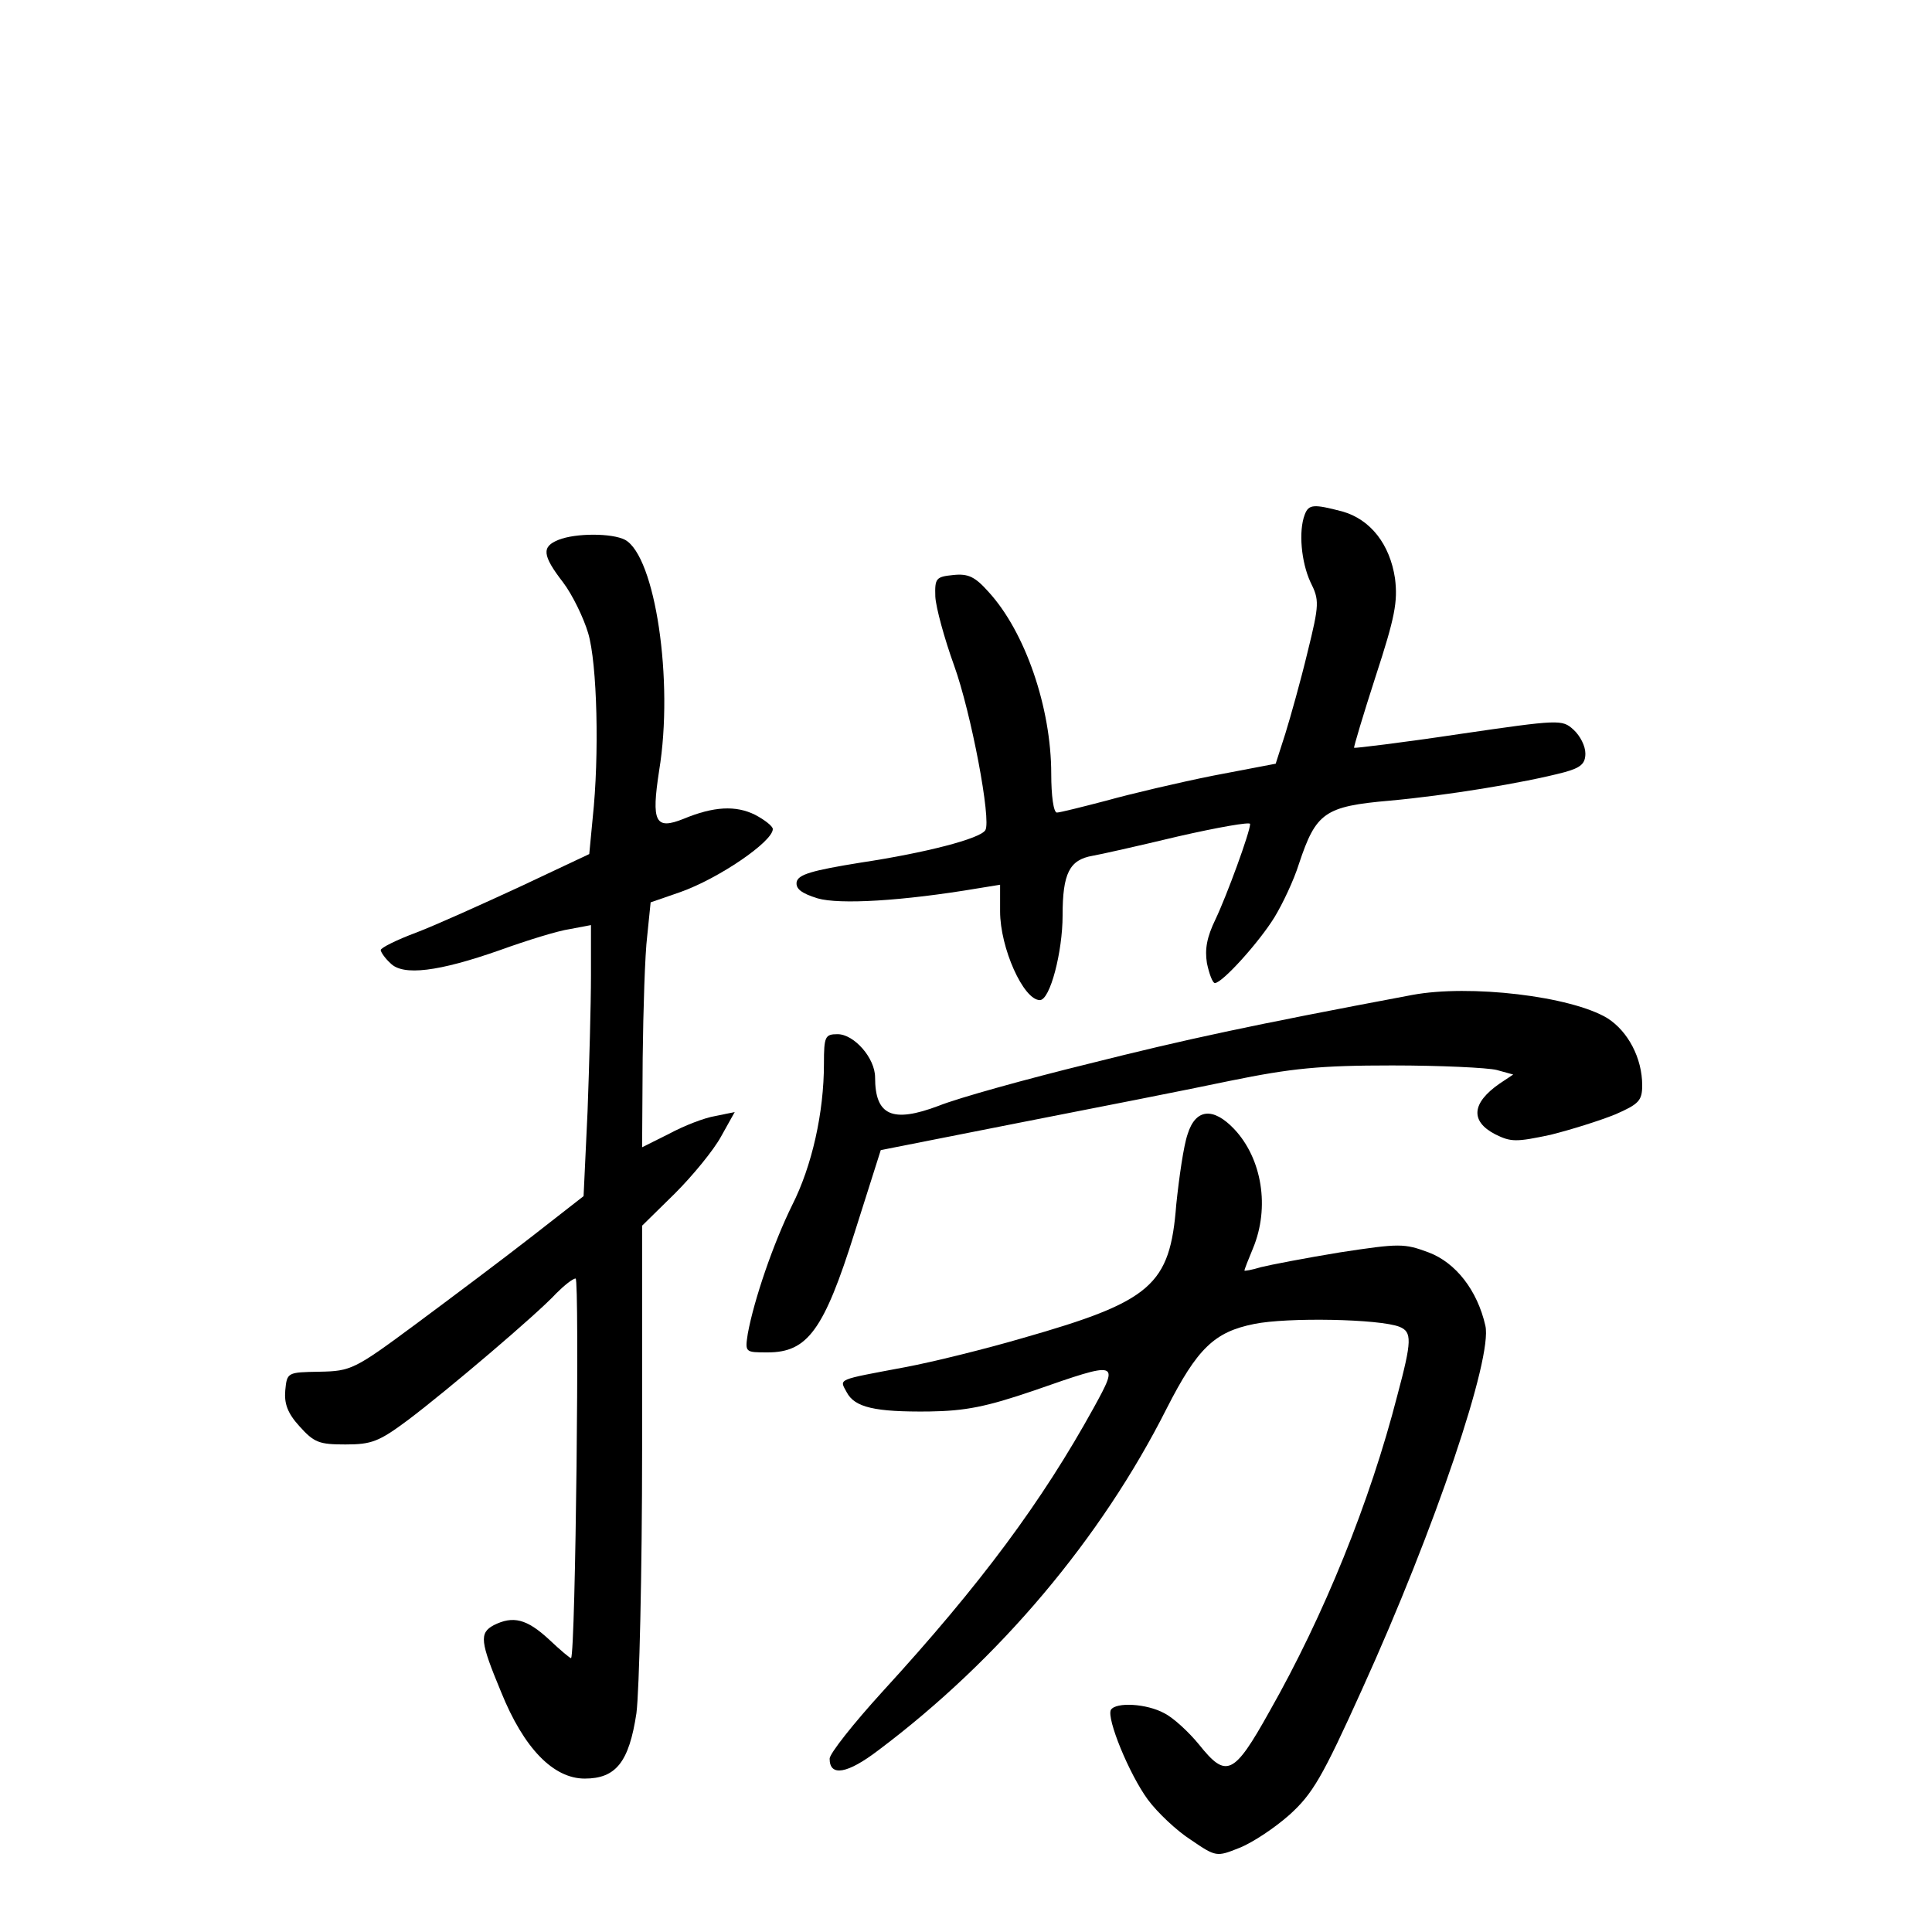 <?xml version="1.0" standalone="no"?>
<!DOCTYPE svg PUBLIC "-//W3C//DTD SVG 20010904//EN"
 "http://www.w3.org/TR/2001/REC-SVG-20010904/DTD/svg10.dtd">
<svg version="1.0" xmlns="http://www.w3.org/2000/svg"
 width="340pt" height="340pt" viewBox="0 0 340 340"
 preserveAspectRatio="xMidYMid meet">
<g transform="translate(0,340) scale(0.1,-0.1)"
fill="#000000" stroke="none">
<path d="M2296 2494 c-11 -29 -6 -83 10 -118 16 -32 16 -39 -5 -124 -12 -50
-30 -114 -39 -143 l-17 -53 -110 -21 c-60 -12 -145 -32 -188 -44 -42 -11 -82
-21 -87 -21 -6 0 -10 30 -10 68 0 117 -46 250 -110 320 -24 27 -36 33 -63 30
-30 -3 -32 -6 -31 -38 1 -19 16 -74 33 -121 30 -83 66 -273 55 -290 -9 -15
-106 -40 -219 -57 -87 -14 -110 -21 -113 -34 -2 -12 8 -20 37 -29 38 -11 148
-5 284 18 l37 6 0 -47 c0 -64 41 -156 70 -156 18 0 40 85 40 149 0 74 12 98
53 105 12 2 79 17 150 34 70 16 127 26 127 22 0 -14 -41 -126 -61 -168 -15
-31 -19 -52 -15 -77 4 -19 10 -35 14 -35 13 0 78 72 105 116 14 23 34 65 43
94 30 90 45 101 160 111 99 9 235 31 307 50 29 8 37 15 37 33 0 13 -9 31 -21
42 -20 18 -24 18 -202 -8 -100 -15 -183 -25 -184 -24 -1 1 16 58 38 126 34
104 39 131 34 172 -9 60 -43 104 -93 118 -50 13 -59 13 -66 -6z"/>
<path d="M983 2450 c-30 -12 -29 -27 8 -75 16 -21 36 -62 44 -89 16 -53 20
-215 8 -326 l-6 -63 -121 -57 c-67 -31 -149 -68 -183 -81 -35 -13 -63 -27 -63
-31 0 -3 7 -14 17 -23 22 -23 85 -15 193 23 47 17 102 34 123 37 l37 7 0 -89
c0 -50 -3 -157 -6 -239 l-7 -149 -91 -71 c-50 -39 -142 -108 -204 -154 -108
-80 -114 -83 -170 -84 -56 -1 -57 -1 -60 -33 -2 -23 4 -40 25 -63 26 -29 35
-32 81 -32 46 0 59 5 110 43 69 52 228 187 261 223 14 14 29 26 34 26 7 0 0
-658 -8 -668 -1 -1 -19 14 -39 33 -39 36 -63 42 -97 25 -26 -14 -24 -29 13
-118 40 -99 92 -152 147 -152 55 0 78 29 91 115 5 39 10 247 10 464 l0 394 58
57 c31 31 68 76 81 100 l24 43 -34 -7 c-19 -3 -55 -17 -81 -31 l-48 -24 1 157
c1 86 4 183 8 215 l6 59 52 18 c68 24 163 89 163 111 0 5 -14 16 -31 25 -34
17 -73 15 -126 -7 -50 -20 -57 -6 -43 85 26 158 -7 377 -60 406 -23 12 -87 12
-117 0z"/>
<path d="M2485 1649 c-287 -54 -398 -78 -569 -121 -110 -27 -229 -60 -264 -74
-82 -31 -112 -17 -112 50 0 34 -37 76 -66 76 -22 0 -24 -4 -24 -52 0 -86 -21
-180 -56 -249 -33 -67 -67 -166 -78 -226 -5 -33 -5 -33 35 -33 70 0 99 39 153
211 l46 145 243 48 c133 26 301 59 372 74 108 22 157 27 285 27 85 0 168 -4
184 -8 l29 -8 -24 -16 c-49 -34 -52 -66 -8 -89 28 -14 37 -14 98 -1 36 9 87
25 114 36 41 18 47 24 47 51 0 48 -25 95 -61 118 -64 39 -243 60 -344 41z"/>
<path d="M2090 1404 c-7 -20 -15 -76 -20 -124 -11 -142 -43 -170 -271 -235
-65 -19 -158 -42 -206 -51 -122 -23 -116 -20 -103 -44 14 -27 50 -35 145 -34
64 1 100 8 185 37 149 52 150 52 105 -30 -91 -165 -198 -310 -372 -500 -51
-56 -93 -109 -93 -118 0 -32 31 -27 86 15 213 160 392 373 507 601 54 106 84
135 154 149 58 12 221 9 256 -5 22 -9 22 -24 -4 -121 -48 -187 -129 -387 -225
-556 -63 -113 -76 -118 -124 -58 -18 22 -45 47 -61 55 -31 17 -85 20 -94 6 -8
-15 32 -113 65 -158 17 -23 51 -55 76 -71 44 -30 45 -30 85 -14 23 9 62 35 88
58 41 37 58 66 128 221 129 284 230 584 217 640 -14 62 -52 111 -100 129 -43
16 -51 16 -156 0 -61 -10 -123 -22 -139 -26 -16 -5 -29 -7 -29 -6 0 2 7 20 15
39 30 72 16 158 -33 210 -37 39 -68 36 -82 -9z"/>
</g>
</svg>
